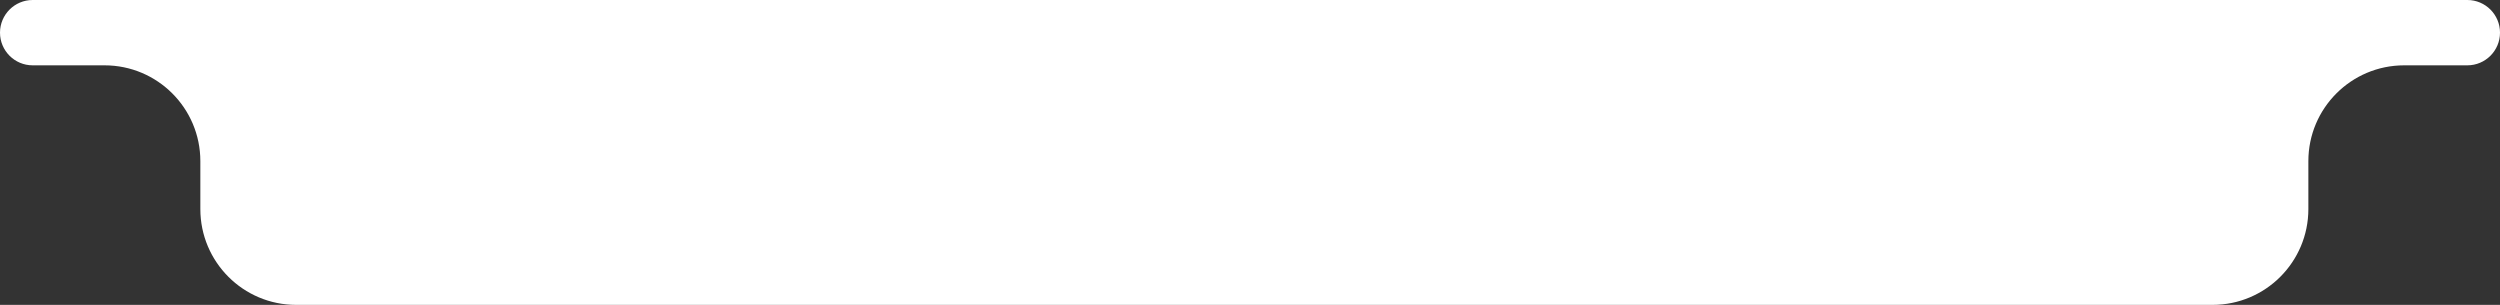 <svg width="574" height="70" viewBox="0 0 574 70" fill="none" xmlns="http://www.w3.org/2000/svg">
<rect x="0" y="0" width="574" height="70" fill="#333333" stroke="none"/>
<path fill-rule="evenodd" clip-rule="evenodd" d="M574 7.5C574 3.358 570.642 0 566.5 0H7.5C3.358 0 0 3.358 0 7.5V7.5C0 11.642 3.358 15 7.5 15H24C36.15 15 46 24.85 46 37L46 48C46 60.15 55.85 70 68 70L508 70C520.15 70 530 60.15 530 48V37C530 24.85 539.85 15 552 15H566.5C570.642 15 574 11.642 574 7.5V7.5Z" fill="white"/>
</svg>
